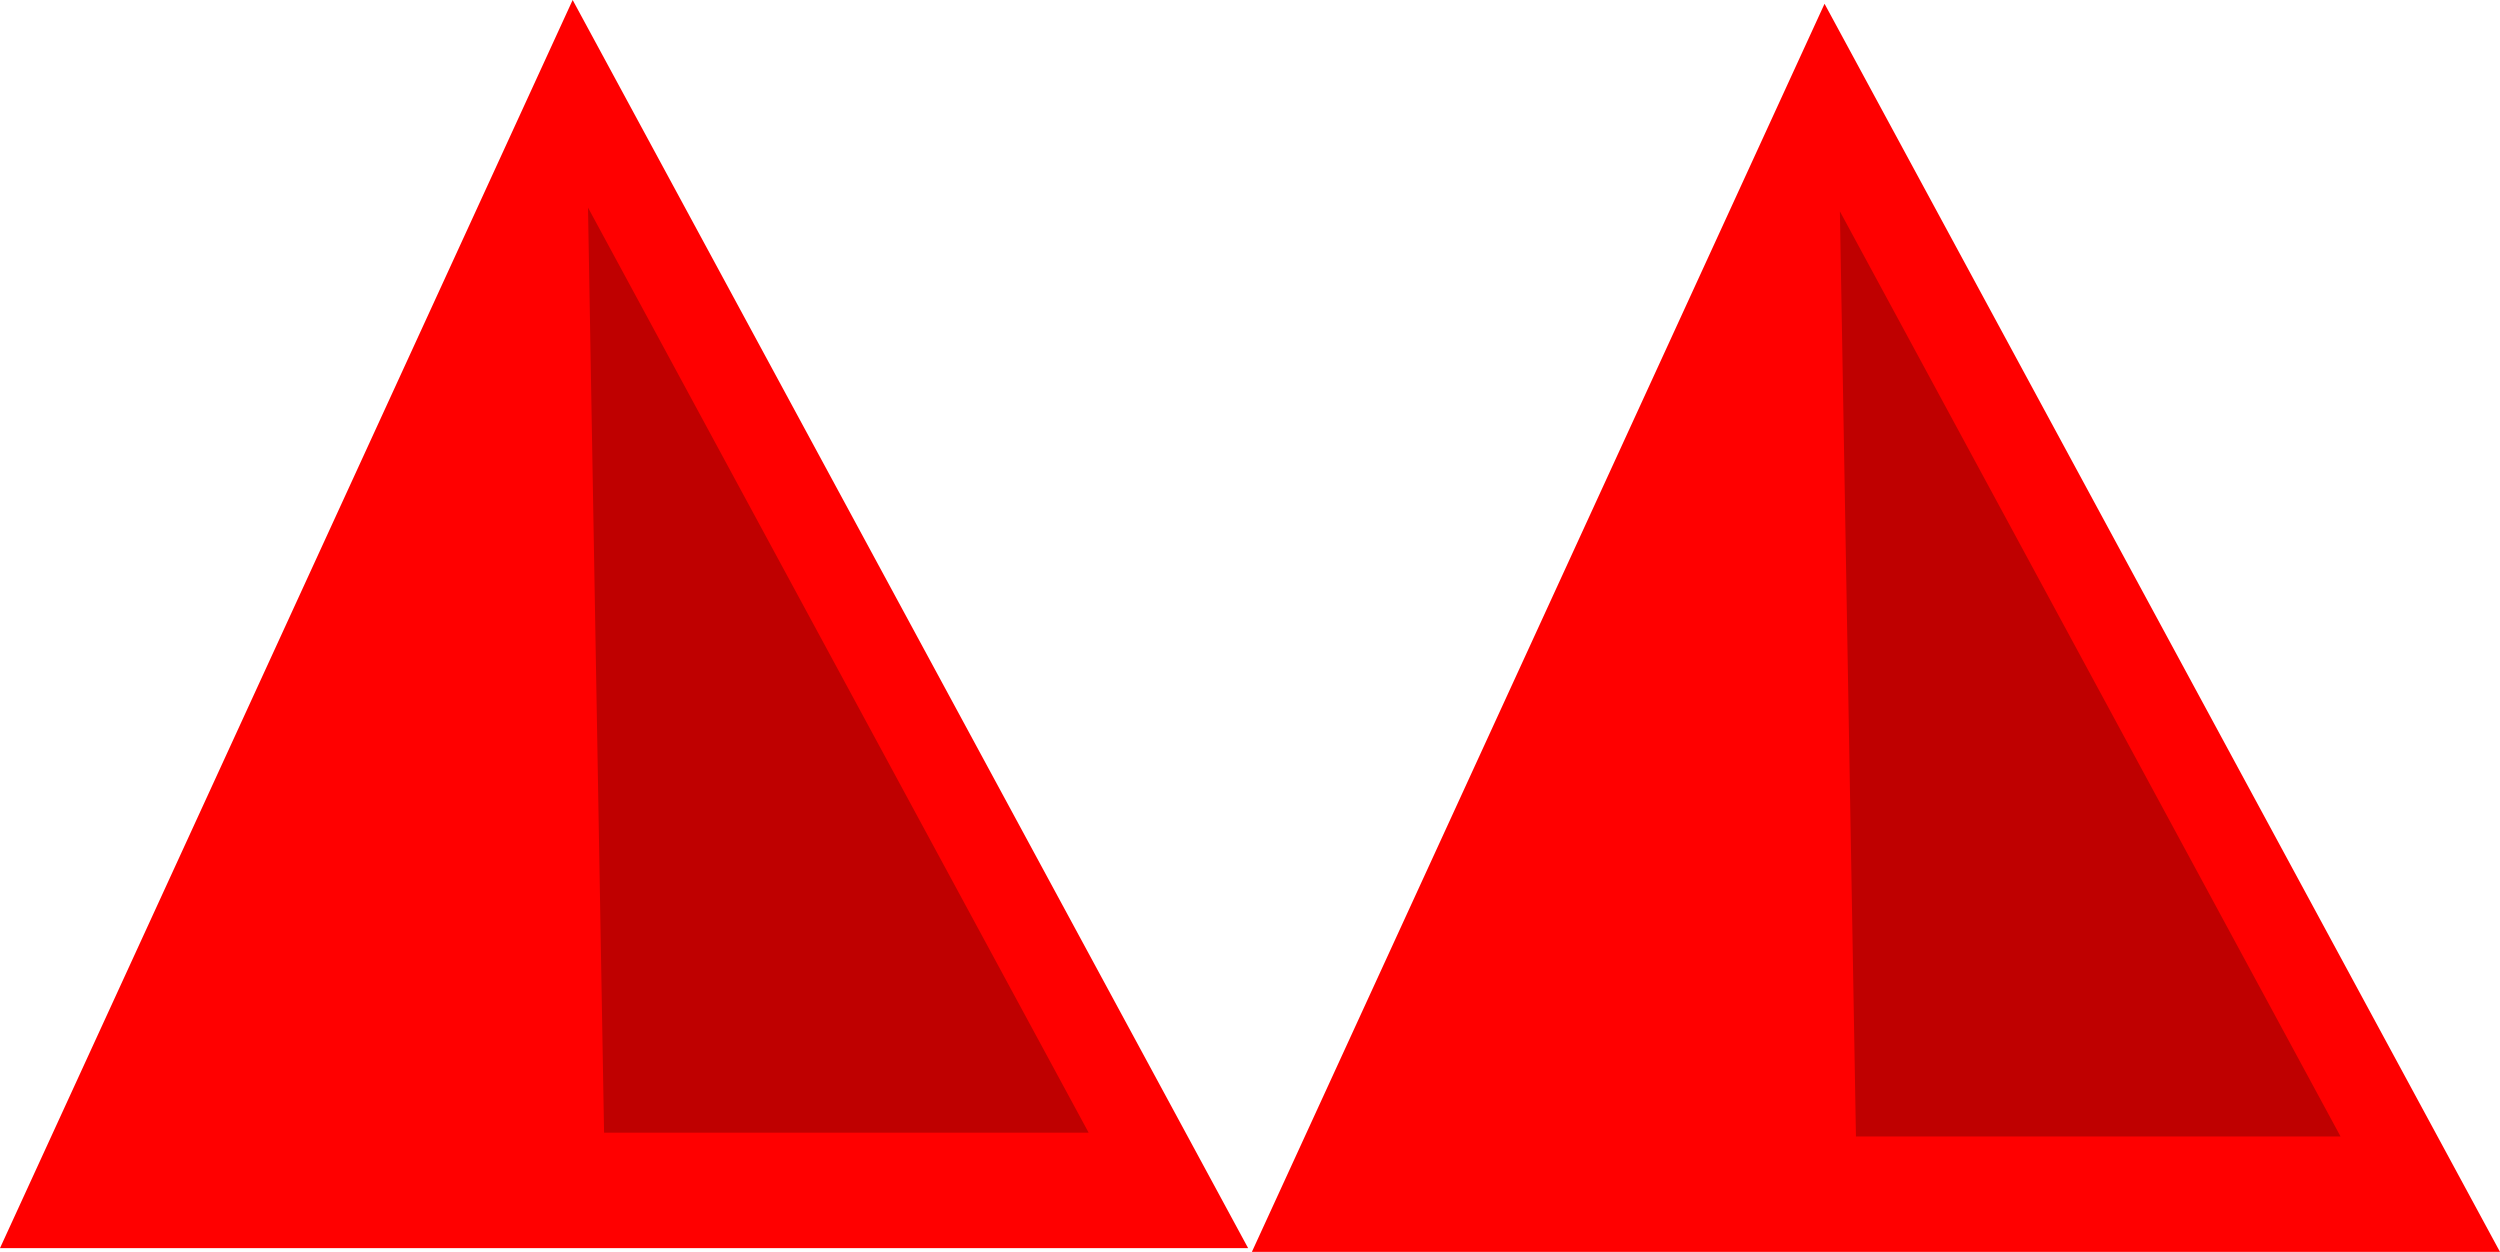 <svg version="1.1" xmlns="http://www.w3.org/2000/svg" xmlns:xlink="http://www.w3.org/1999/xlink" width="75.045" height="37.579" viewBox="0,0,75.045,37.579"><g transform="translate(-283.91,-236.653)"><g data-paper-data="{&quot;isPaintingLayer&quot;:true}" fill-rule="nonzero" stroke="none" stroke-linecap="butt" stroke-linejoin="miter" stroke-miterlimit="10" stroke-dasharray="" stroke-dashoffset="0" style="mix-blend-mode: normal"><path d="M283.91,274.119l17.19,-37.466l20.276,37.466z" fill="#ff0000" stroke-width="NaN"/><path d="M302.043,270.654l-0.482,-27.769l15.028,27.769z" fill="#bf0000" stroke-width="NaN"/><path d="M321.489,274.232l17.19,-37.466l20.276,37.466z" fill="#ff0000" stroke-width="NaN"/><path d="M339.622,270.767l-0.482,-27.769l15.028,27.769z" fill="#bf0000" stroke-width="NaN"/></g></g></svg>